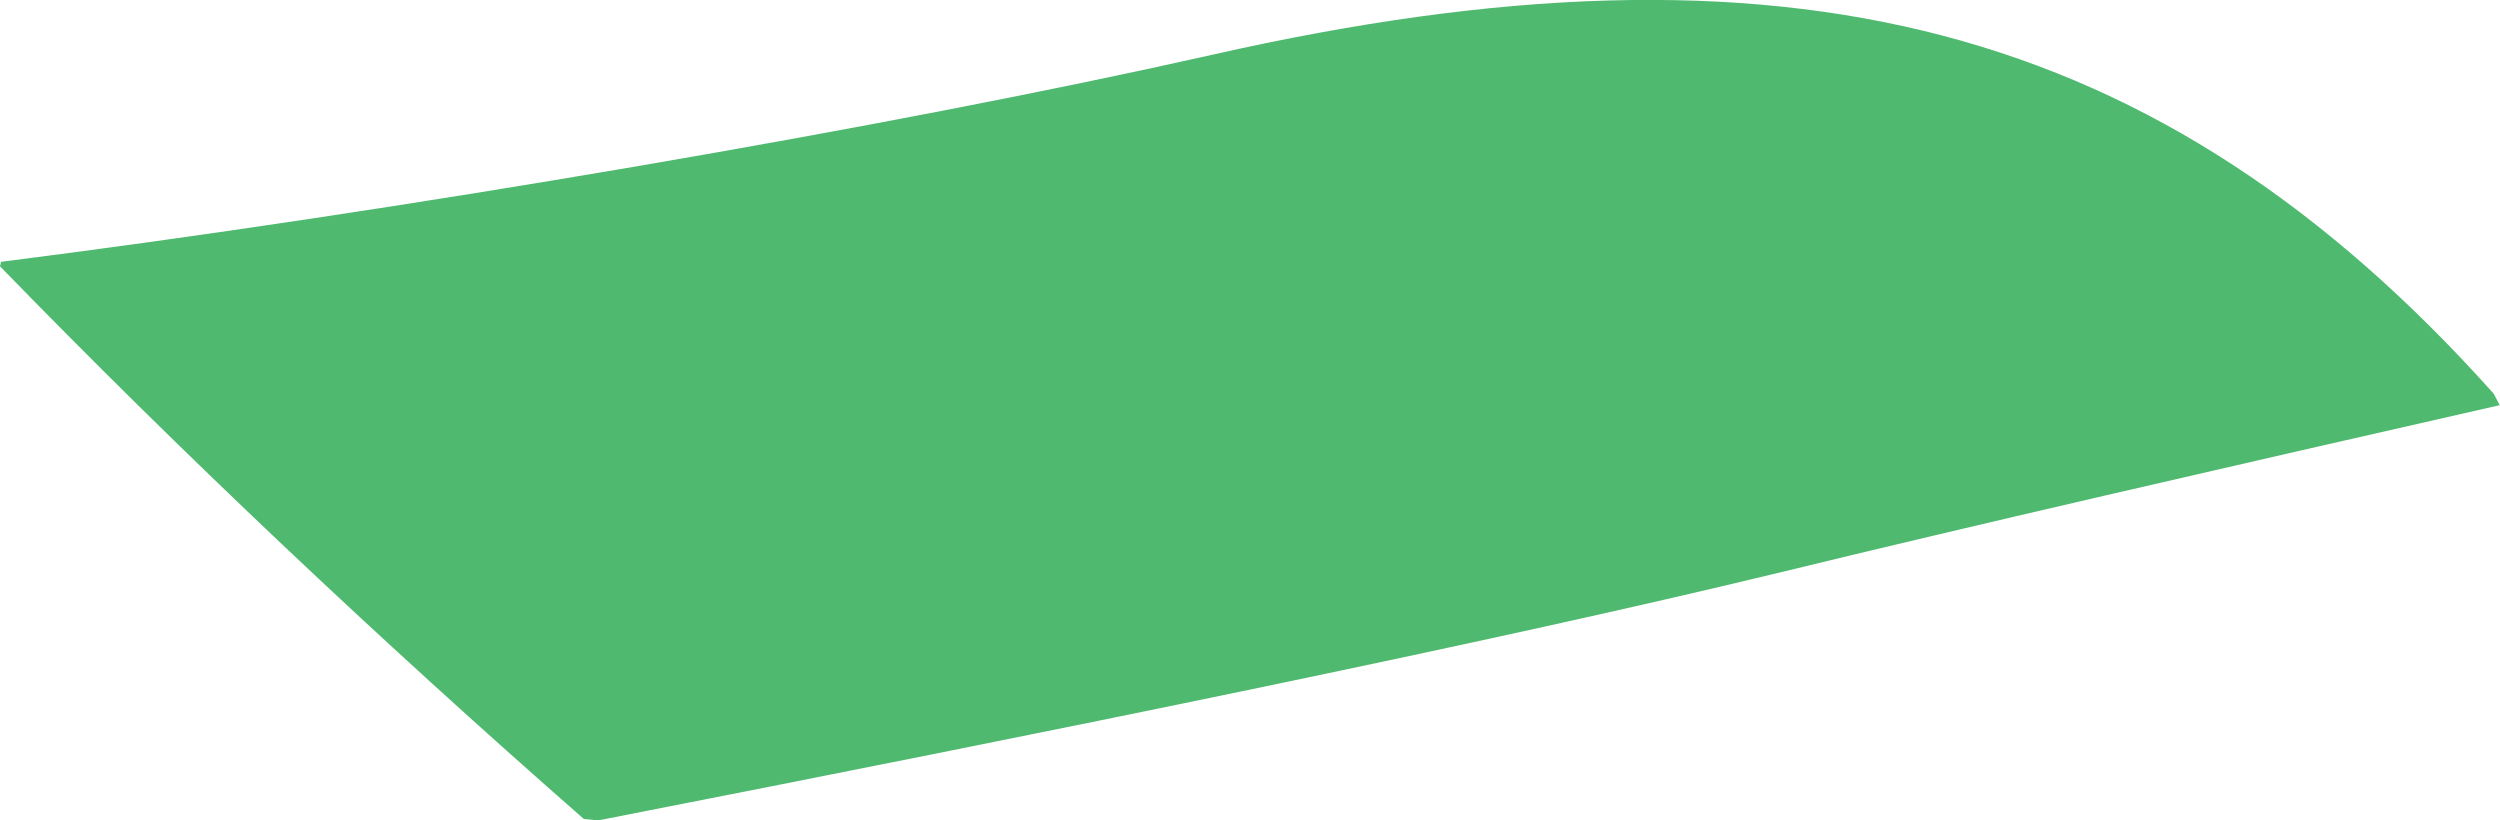 <?xml version="1.0" encoding="iso-8859-1"?>
<!-- Generator: Adobe Illustrator 16.0.0, SVG Export Plug-In . SVG Version: 6.00 Build 0)  -->
<!DOCTYPE svg PUBLIC "-//W3C//DTD SVG 1.1//EN" "http://www.w3.org/Graphics/SVG/1.1/DTD/svg11.dtd">
<svg version="1.1" id="Layer_1" xmlns="http://www.w3.org/2000/svg" xmlns:xlink="http://www.w3.org/1999/xlink" x="0px" y="0px"
	 width="7.219px" height="2.369px" viewBox="0 0 7.219 2.369" style="enable-background:new 0 0 7.219 2.369;" xml:space="preserve"
	>
<path style="fill:#4FBA6F;" d="M7.201,1.137c-0.963-1.076-2.043-1.354-3.7-0.979c-0.932,0.21-2.353,0.453-3.498,0.598L0,0.769
	C0.522,1.306,1.087,1.84,1.686,2.365l0.041,0.004c1.329-0.26,2.575-0.513,3.417-0.717c0.537-0.131,1.264-0.298,2.074-0.482
	L7.201,1.137z"/>
</svg>
